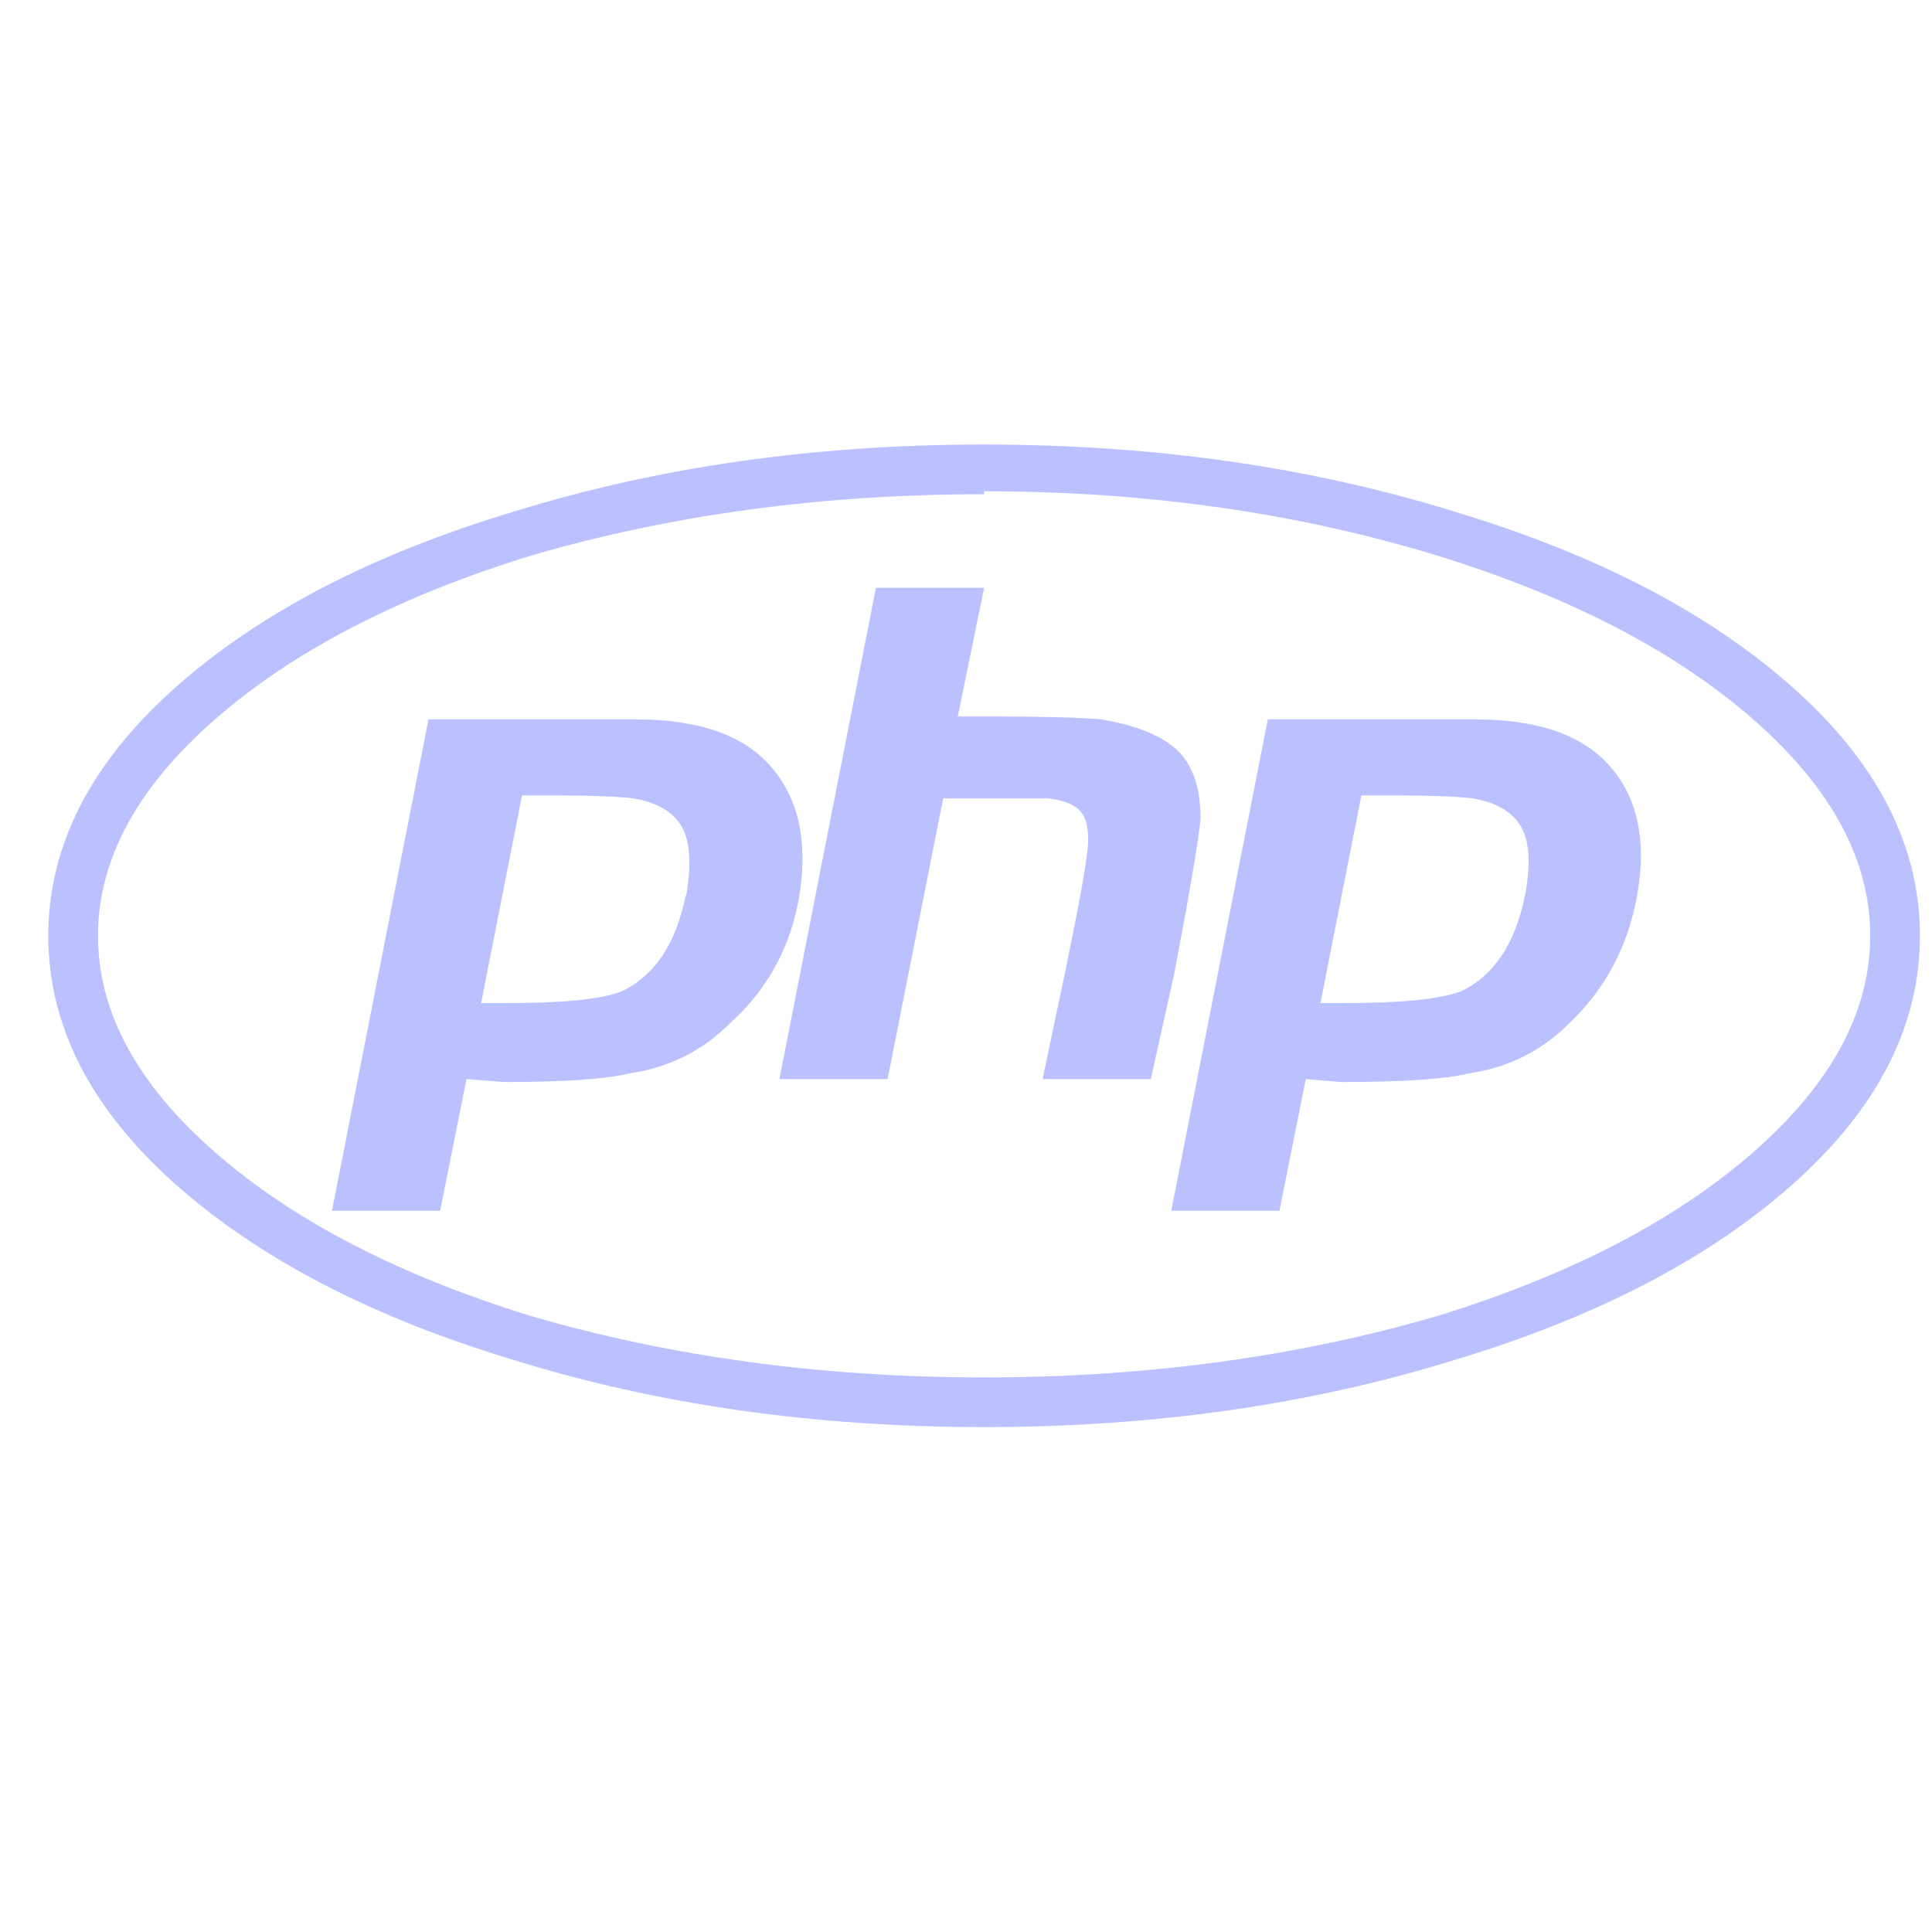 <svg width="48" height="48" viewBox="0 0 48 48" fill="none" xmlns="http://www.w3.org/2000/svg">
<path fill-rule="evenodd" clip-rule="evenodd" d="M24.45 12.206V12.279C20.43 12.279 16.676 12.787 13.188 13.805C9.895 14.822 7.279 16.178 5.341 17.873C3.404 19.569 2.435 21.361 2.435 23.25C2.435 25.139 3.404 26.931 5.341 28.627C7.279 30.322 9.895 31.678 13.188 32.695C16.676 33.712 20.43 34.221 24.45 34.221C28.47 34.221 32.224 33.712 35.712 32.695C39.005 31.678 41.621 30.322 43.559 28.627C45.496 26.931 46.465 25.139 46.465 23.25C46.465 21.361 45.496 19.569 43.559 17.873C41.621 16.178 39.005 14.822 35.712 13.805C32.224 12.739 28.47 12.206 24.45 12.206ZM24.45 11.044C28.664 11.044 32.563 11.601 36.148 12.715C39.684 13.78 42.493 15.246 44.576 17.111C46.659 18.975 47.7 21.022 47.7 23.25C47.7 25.478 46.659 27.525 44.576 29.39C42.493 31.254 39.684 32.719 36.148 33.785C32.563 34.899 28.664 35.456 24.45 35.456C20.236 35.456 16.337 34.899 12.752 33.785C9.216 32.719 6.407 31.254 4.324 29.39C2.241 27.525 1.2 25.478 1.2 23.25C1.2 21.022 2.241 18.975 4.324 17.111C6.407 15.246 9.216 13.78 12.752 12.715C16.337 11.601 20.236 11.044 24.45 11.044ZM17.039 22.233V22.305C17.184 21.482 17.148 20.889 16.93 20.525C16.712 20.162 16.312 19.932 15.731 19.835C15.344 19.787 14.666 19.762 13.697 19.762H12.97L11.953 24.921H12.607C14.012 24.921 14.956 24.824 15.441 24.631C16.264 24.243 16.797 23.444 17.039 22.233ZM8.248 30.08L10.645 17.873H15.804C17.354 17.873 18.468 18.261 19.146 19.036C19.824 19.811 20.066 20.852 19.873 22.16C19.679 23.468 19.098 24.558 18.129 25.43C17.451 26.108 16.627 26.52 15.659 26.665C15.077 26.81 14.036 26.883 12.534 26.883L11.59 26.81L10.936 30.08H8.248ZM19.364 26.81L21.762 14.604H24.45L23.796 17.801H24.668C25.927 17.801 26.823 17.825 27.356 17.873C28.228 18.019 28.858 18.273 29.245 18.636C29.633 19 29.827 19.569 29.827 20.344C29.778 20.877 29.56 22.16 29.173 24.195L28.591 26.81H25.903L26.484 24.049C26.823 22.402 27.005 21.385 27.029 20.998C27.053 20.61 26.993 20.332 26.848 20.162C26.702 19.993 26.436 19.884 26.048 19.835H23.433L22.052 26.81H19.364ZM37.891 22.233C38.037 21.458 38 20.889 37.782 20.525C37.564 20.162 37.165 19.932 36.584 19.835C36.196 19.787 35.518 19.762 34.549 19.762H33.823L32.806 24.921H33.459C34.816 24.921 35.76 24.824 36.293 24.631C37.116 24.243 37.649 23.444 37.891 22.233ZM29.1 30.08L31.498 17.873H36.656C38.206 17.873 39.32 18.261 39.998 19.036C40.677 19.811 40.907 20.852 40.689 22.16C40.471 23.468 39.902 24.558 38.981 25.43C38.303 26.108 37.48 26.52 36.511 26.665C35.93 26.81 34.864 26.883 33.314 26.883L32.442 26.81L31.788 30.08H29.1Z" fill="#BBC1FF"/>
</svg>
